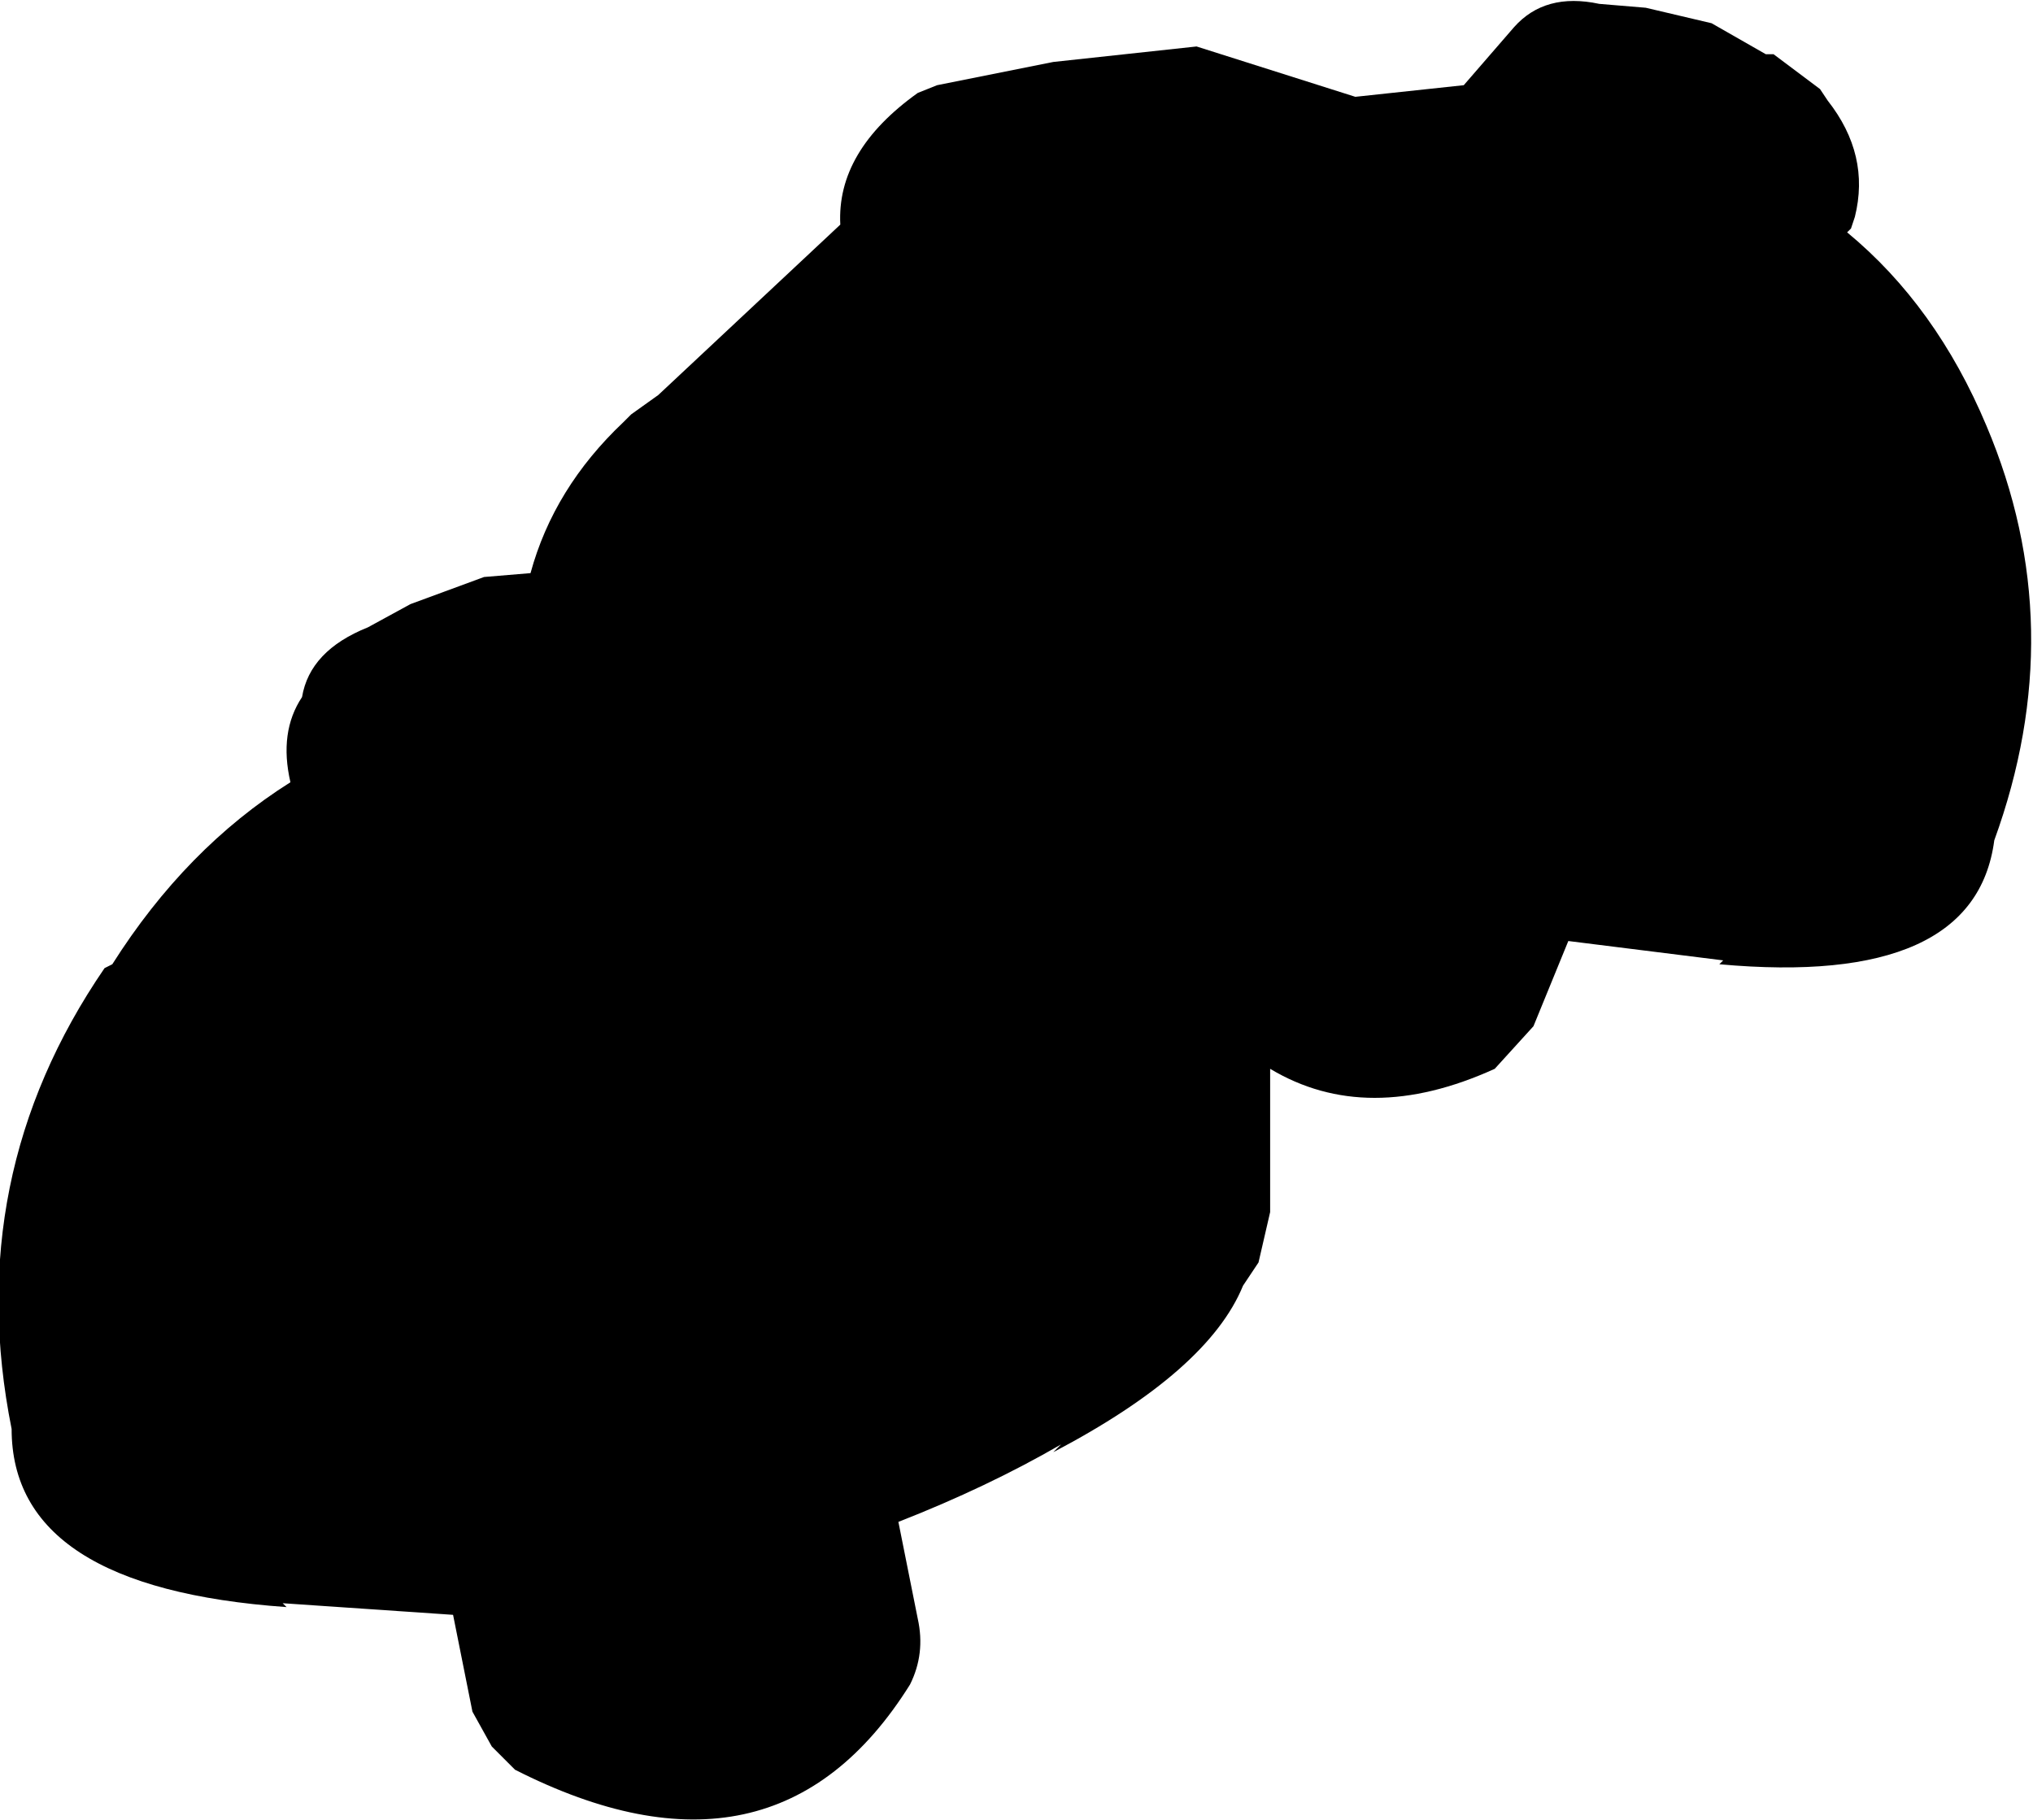 <?xml version="1.0" encoding="UTF-8" standalone="no"?>
<svg xmlns:ffdec="https://www.free-decompiler.com/flash" xmlns:xlink="http://www.w3.org/1999/xlink" ffdec:objectType="shape" height="23.5px" width="26.25px" xmlns="http://www.w3.org/2000/svg">
  <g transform="matrix(1.0, 0.0, 0.0, 1.0, 12.95, 22.65)">
    <path d="M9.15 -22.35 L9.85 -21.95 9.95 -21.95 10.55 -21.5 10.65 -21.35 Q11.2 -20.65 11.0 -19.85 L10.95 -19.7 10.9 -19.65 Q12.05 -18.7 12.7 -17.15 13.8 -14.55 12.8 -11.8 12.55 -9.9 9.25 -10.2 L9.3 -10.25 7.3 -10.5 6.85 -9.4 6.35 -8.85 Q4.7 -8.1 3.45 -8.85 L3.45 -7.0 3.3 -6.35 3.1 -6.05 Q2.65 -4.95 0.65 -3.9 L0.75 -4.0 Q-0.2 -3.45 -1.35 -3.0 L-1.1 -1.75 Q-1.0 -1.3 -1.2 -0.9 -2.95 1.9 -6.3 0.2 L-6.6 -0.1 -6.85 -0.55 -7.1 -1.8 -9.3 -1.95 -9.25 -1.9 Q-12.8 -2.15 -12.8 -4.2 -13.45 -7.45 -11.6 -10.15 L-11.5 -10.2 Q-10.55 -11.7 -9.2 -12.55 -9.35 -13.2 -9.05 -13.65 -8.95 -14.25 -8.2 -14.55 L-7.65 -14.85 -6.7 -15.2 -6.1 -15.25 Q-5.8 -16.35 -4.9 -17.2 L-4.8 -17.3 -4.45 -17.55 -2.1 -19.75 Q-2.15 -20.7 -1.1 -21.45 L-0.85 -21.55 0.65 -21.85 2.5 -22.05 4.55 -21.4 5.95 -21.55 6.6 -22.3 Q7.0 -22.75 7.7 -22.6 L8.3 -22.55 9.15 -22.35" fill="#000000" fill-rule="evenodd" stroke="none"/>
  </g>
</svg>
